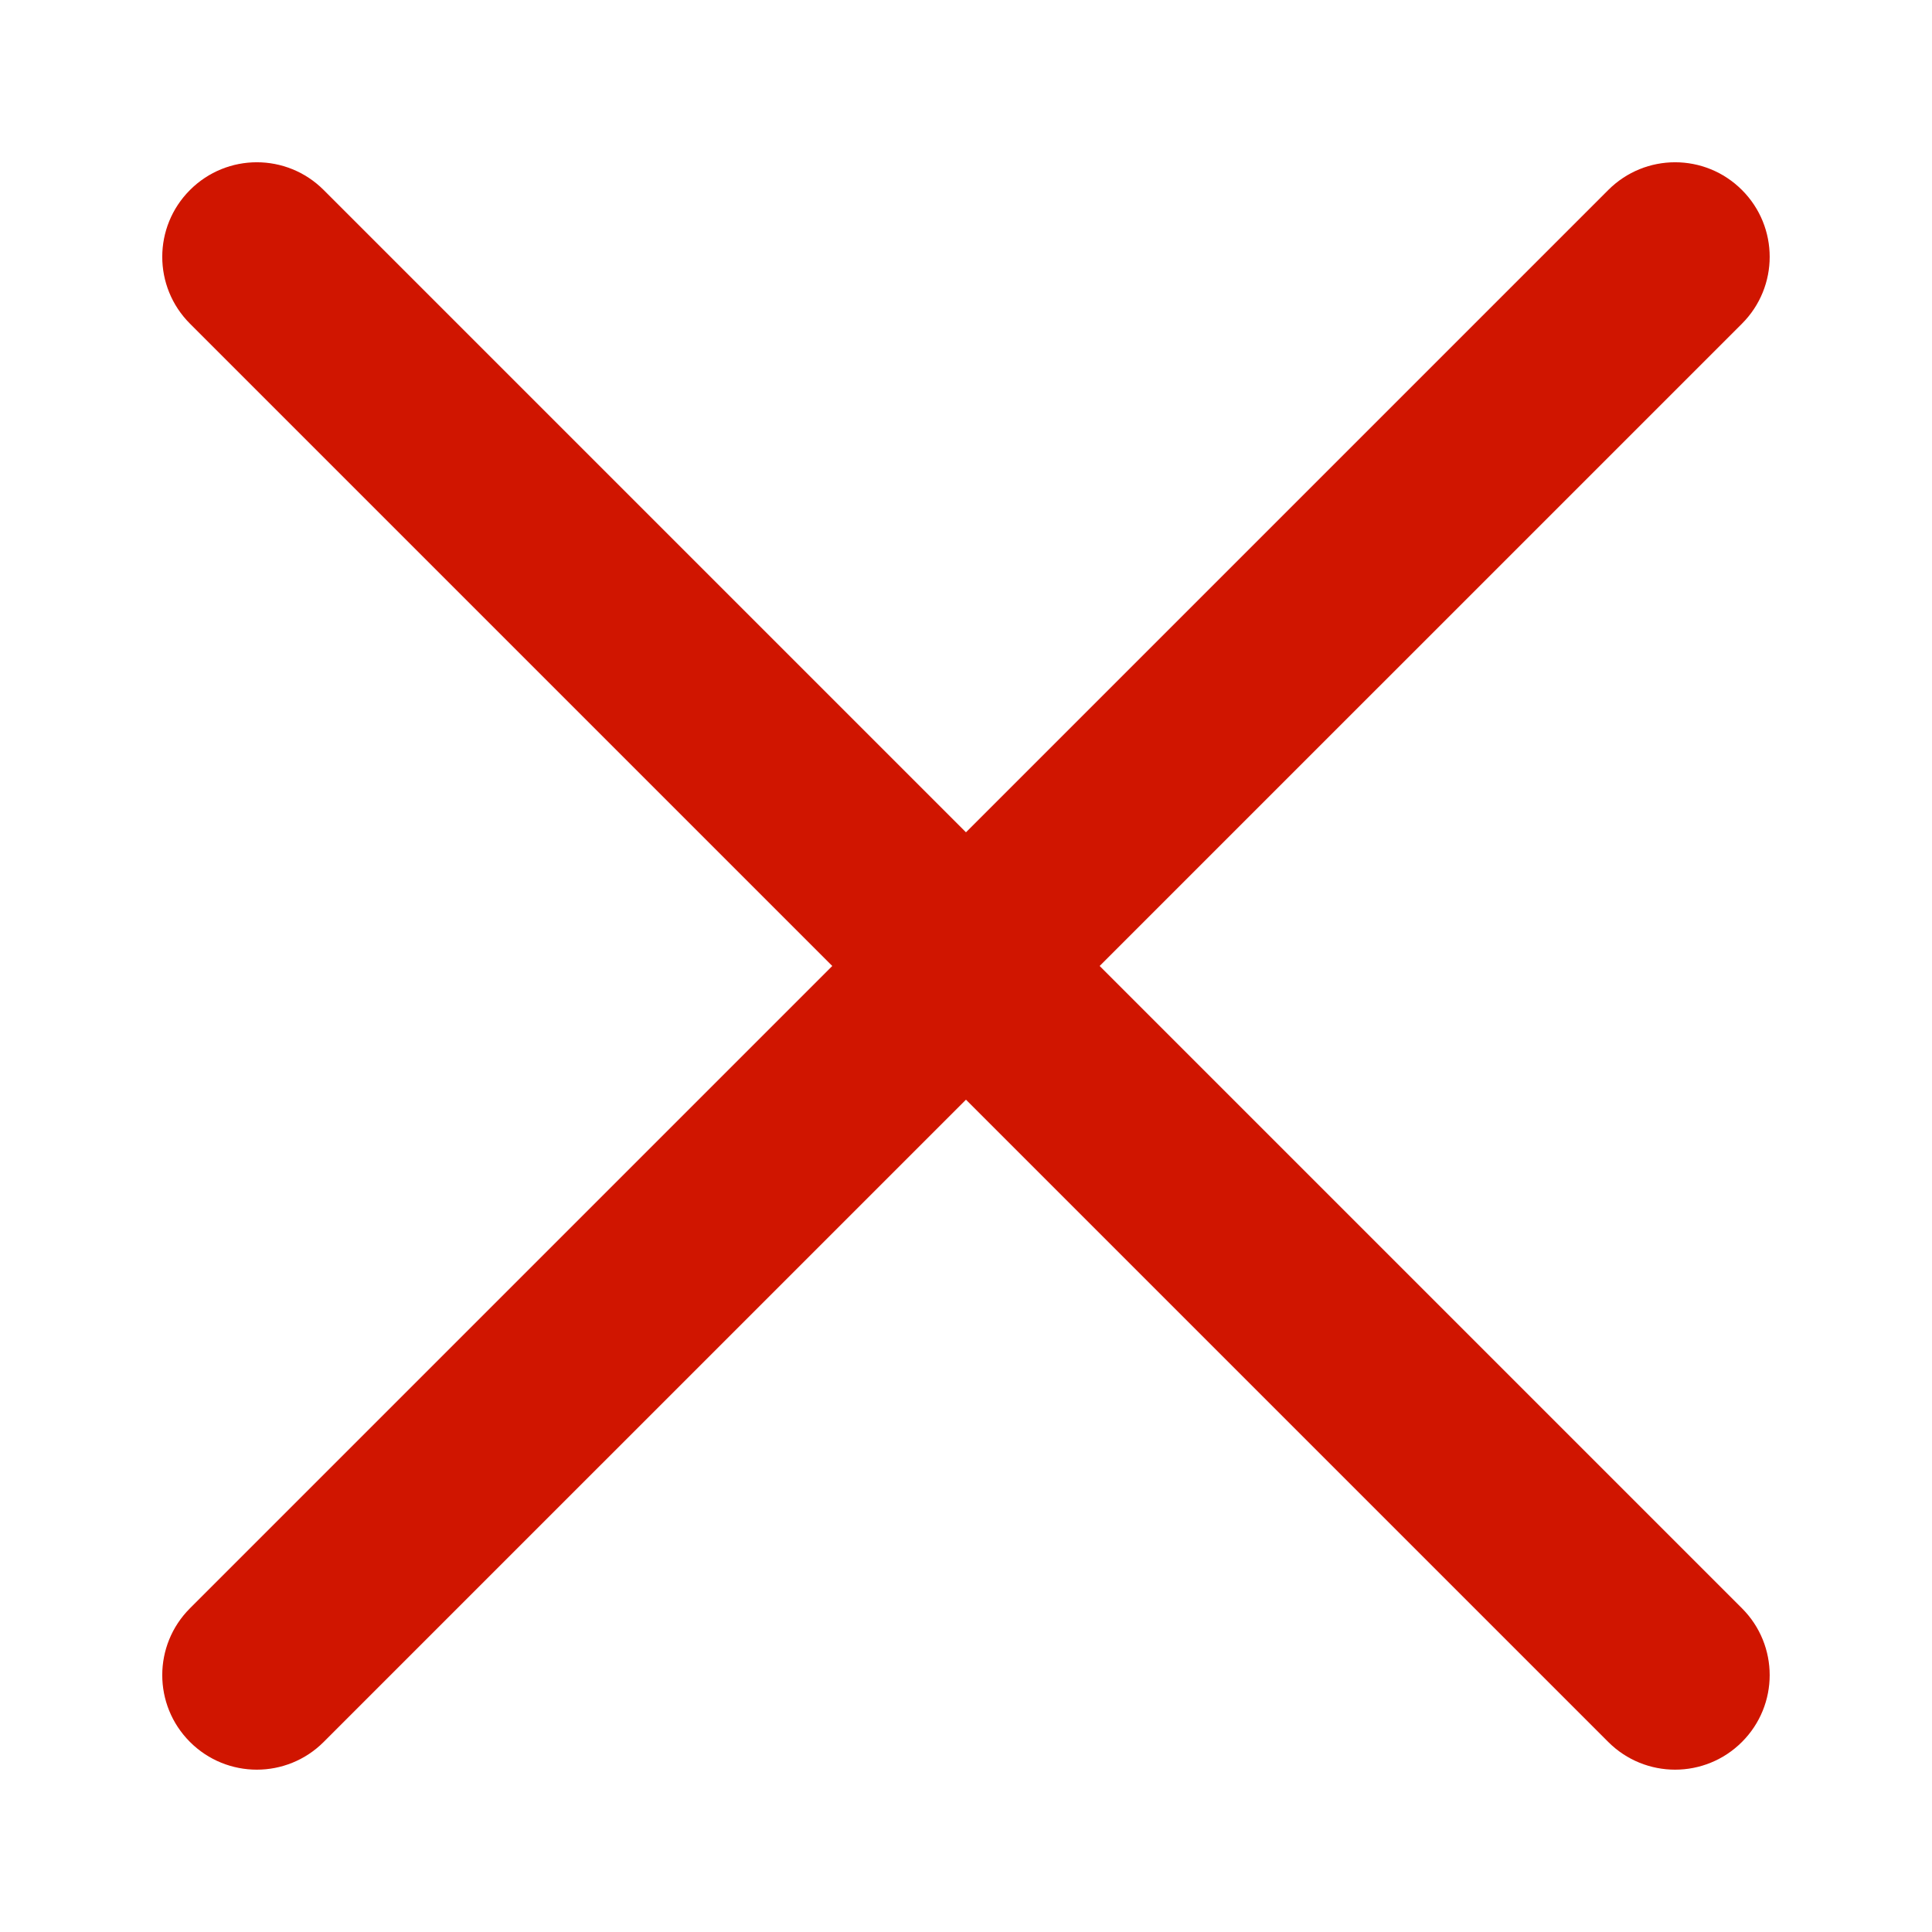 <?xml version="1.0" encoding="UTF-8" standalone="no"?>
<!DOCTYPE svg PUBLIC "-//W3C//DTD SVG 1.1//EN" "http://www.w3.org/Graphics/SVG/1.1/DTD/svg11.dtd">
<svg width="100%" height="100%" viewBox="0 0 512 512" version="1.1" xmlns="http://www.w3.org/2000/svg" xmlns:xlink="http://www.w3.org/1999/xlink" xml:space="preserve" xmlns:serif="http://www.serif.com/" style="fill-rule:evenodd;clip-rule:evenodd;stroke-linejoin:round;stroke-miterlimit:2;">
    <g transform="matrix(0.832,0,0,0.832,43,43)">
        <path d="M298.585,256.003L503.168,51.42C514.944,39.645 514.944,20.611 503.168,8.836C491.393,-2.94 472.359,-2.94 460.584,8.836L256,213.419L51.416,8.836C39.641,-2.94 20.607,-2.94 8.832,8.836C-2.944,20.611 -2.944,39.645 8.832,51.42L213.415,256.003L8.832,460.587C-2.944,472.362 -2.944,491.396 8.832,503.171C14.705,509.044 22.414,511.995 30.124,511.995C37.834,511.995 45.544,509.043 51.416,503.171L256,298.588L460.583,503.171C466.455,509.044 474.165,511.995 481.875,511.995C489.585,511.995 497.294,509.043 503.167,503.171C514.943,491.396 514.943,472.362 503.167,460.587L298.585,256.003Z" style="fill:rgb(208,21,0);fill-rule:nonzero;"/>
    </g>
</svg>
